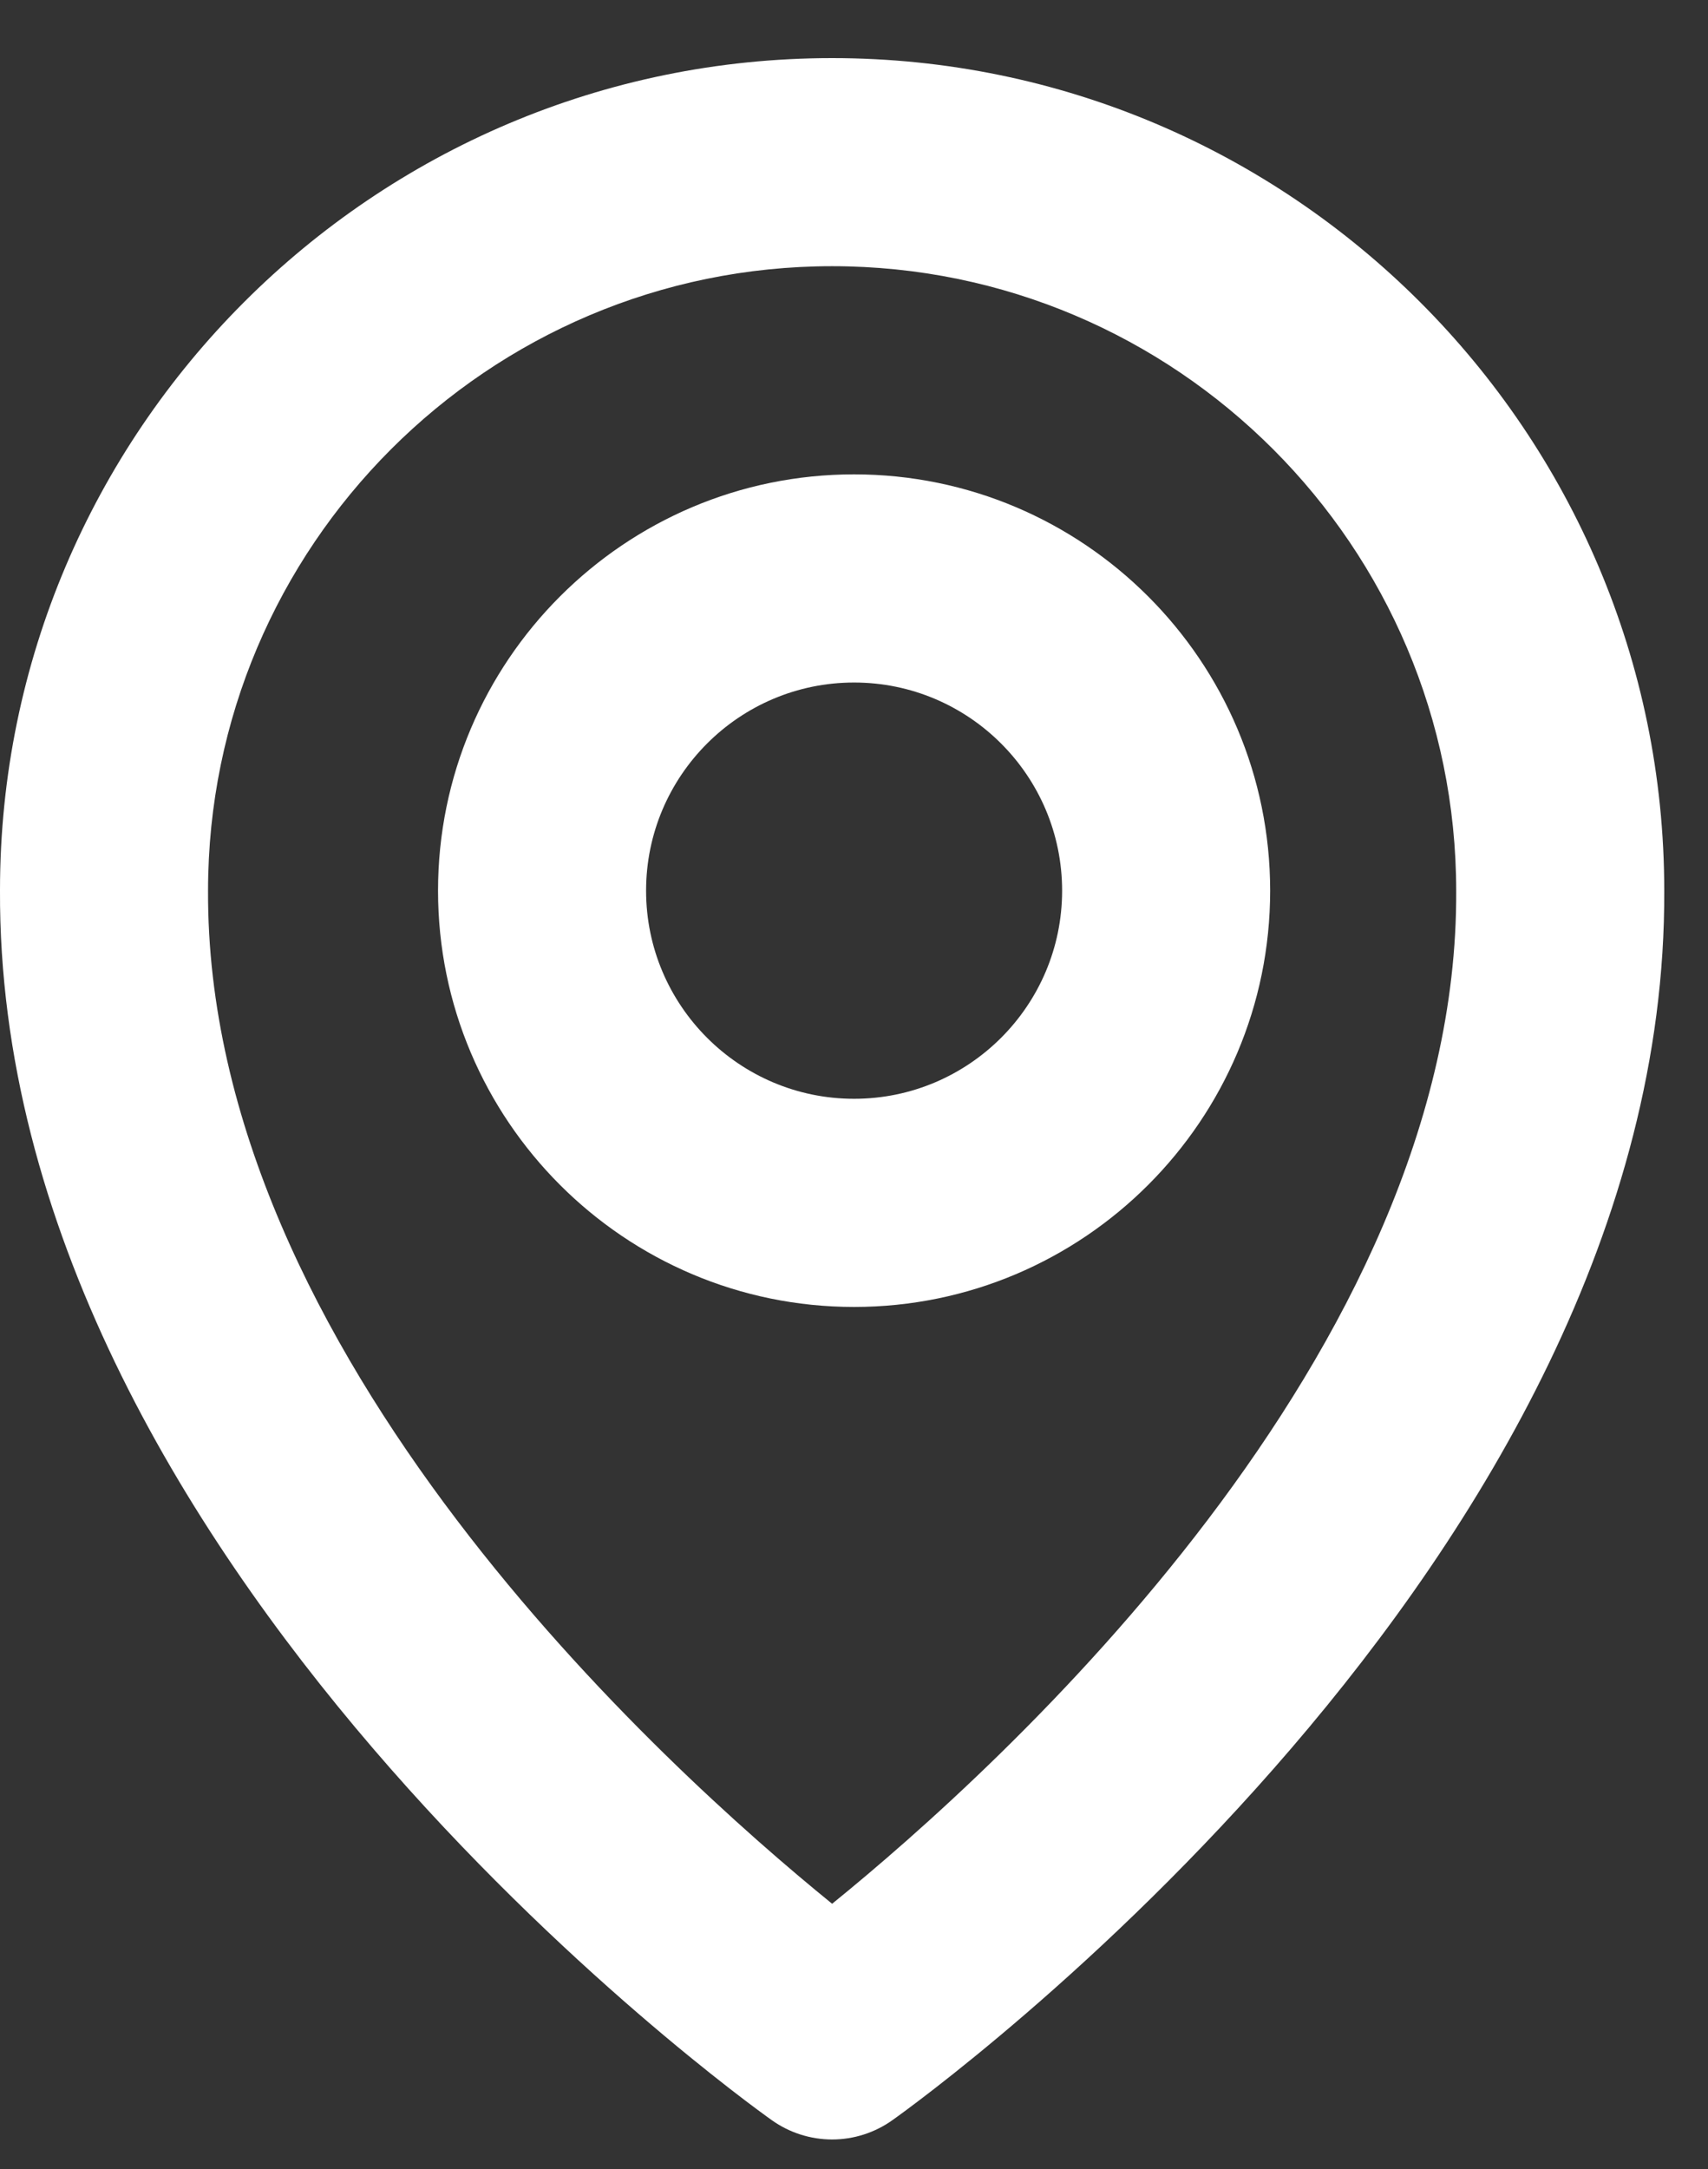 <svg width="26" height="33" viewBox="0 0 26 33" fill="none" xmlns="http://www.w3.org/2000/svg">
<rect x="0" y="0" width="26" height="33" fill="#333333" stroke="none"/>
<g clip-path="url(#clip0_67_7924)">
<path d="M13.001 19.884C16.494 19.884 19.335 17.044 19.335 13.551C19.335 10.058 16.494 7.217 13.001 7.217C9.508 7.217 6.668 10.058 6.668 13.551C6.668 17.044 9.508 19.884 13.001 19.884ZM13.001 10.384C14.748 10.384 16.168 11.804 16.168 13.551C16.168 15.297 14.748 16.717 13.001 16.717C11.255 16.717 9.835 15.297 9.835 13.551C9.835 11.804 11.255 10.384 13.001 10.384Z" fill="#FFFFFF"/>
<path d="M11.748 32.256C12.016 32.447 12.338 32.55 12.667 32.55C12.996 32.55 13.317 32.447 13.585 32.256C14.066 31.916 25.379 23.747 25.334 13.55C25.334 6.566 19.651 0.884 12.667 0.884C5.683 0.884 0 6.566 0 13.543C-0.046 23.747 11.267 31.916 11.748 32.256ZM12.667 4.05C17.906 4.05 22.167 8.311 22.167 13.558C22.2 20.585 15.219 26.895 12.667 28.964C10.116 26.893 3.134 20.582 3.167 13.55C3.167 8.311 7.428 4.05 12.667 4.05Z" fill="#ffffff"/>
</g>
<defs>
<clipPath id="clip0_67_7924">
<rect width="26" height="32" fill="white" transform="translate(0 0.717)"/>
</clipPath>
</defs>
</svg>
